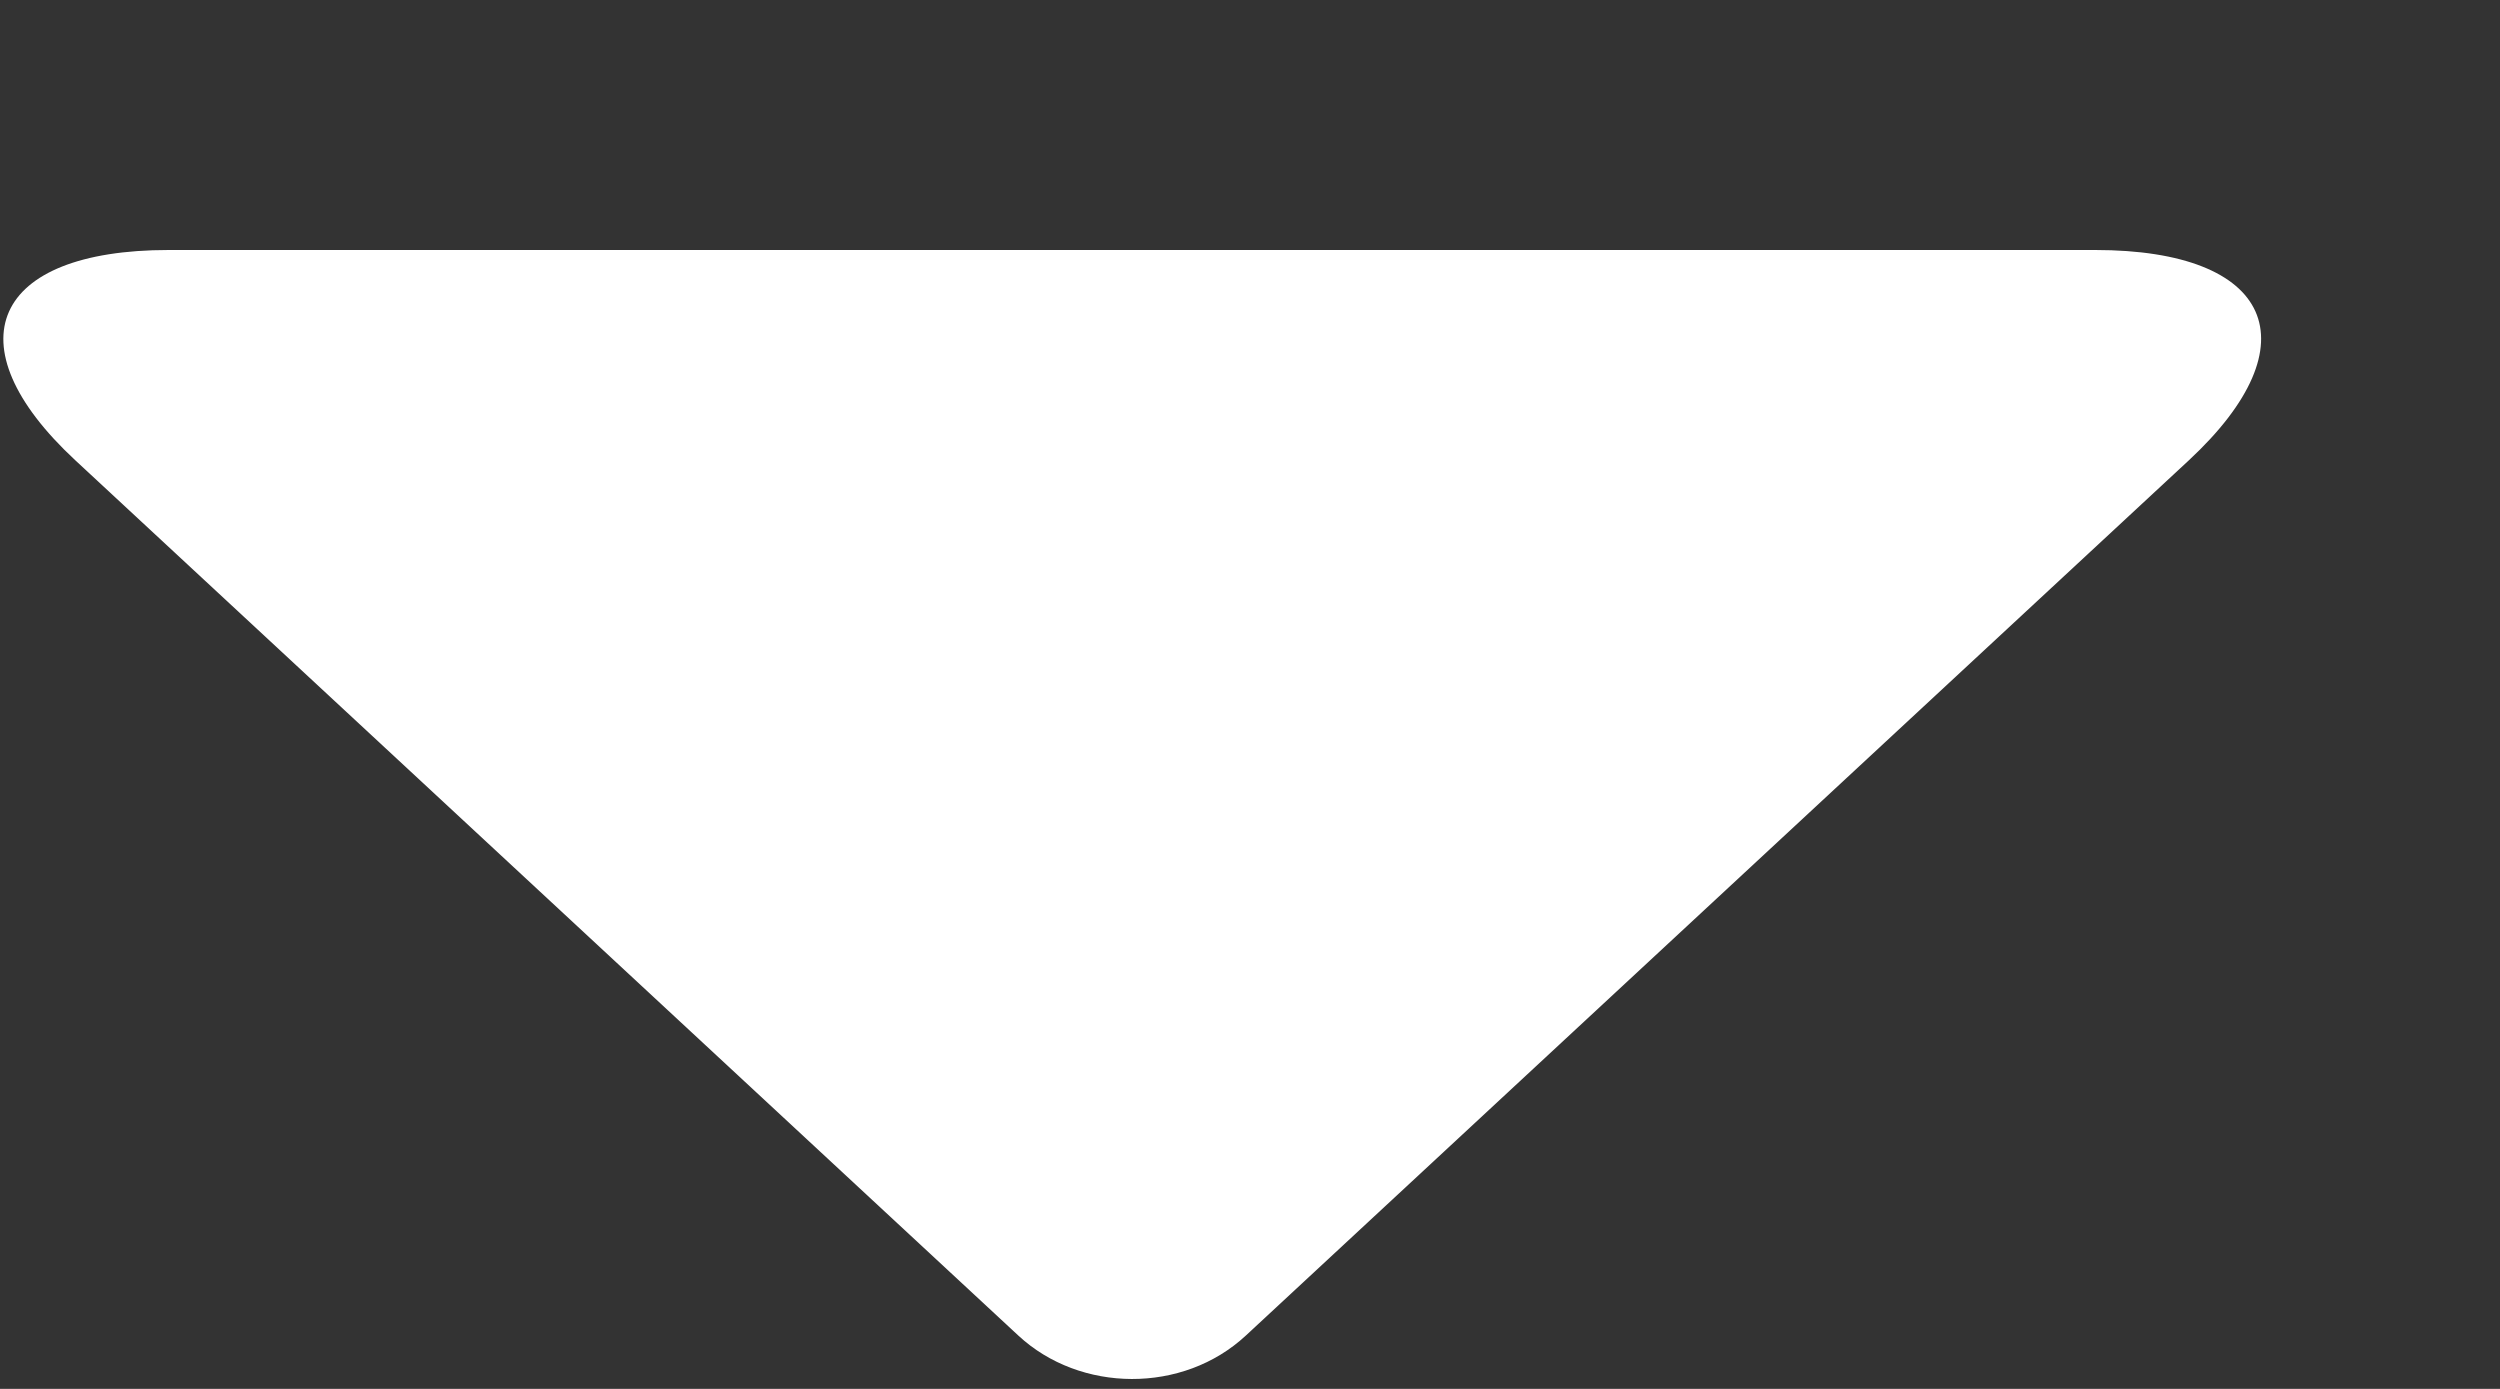 <svg width="9" height="5" viewBox="0 0 9 5" fill="none" xmlns="http://www.w3.org/2000/svg">
    <rect x="0" y="0" width="9" height="5" fill="#333333" stroke="none"/>
    <path fill-rule="evenodd" clip-rule="evenodd" d="M7.543 0.9C8.179 0.9 8.332 1.237 7.88 1.657L4.485 4.808C4.259 5.018 3.889 5.015 3.666 4.808L0.271 1.657C-0.179 1.239 -0.027 0.9 0.607 0.9H7.543Z" fill="white"/>
</svg>
